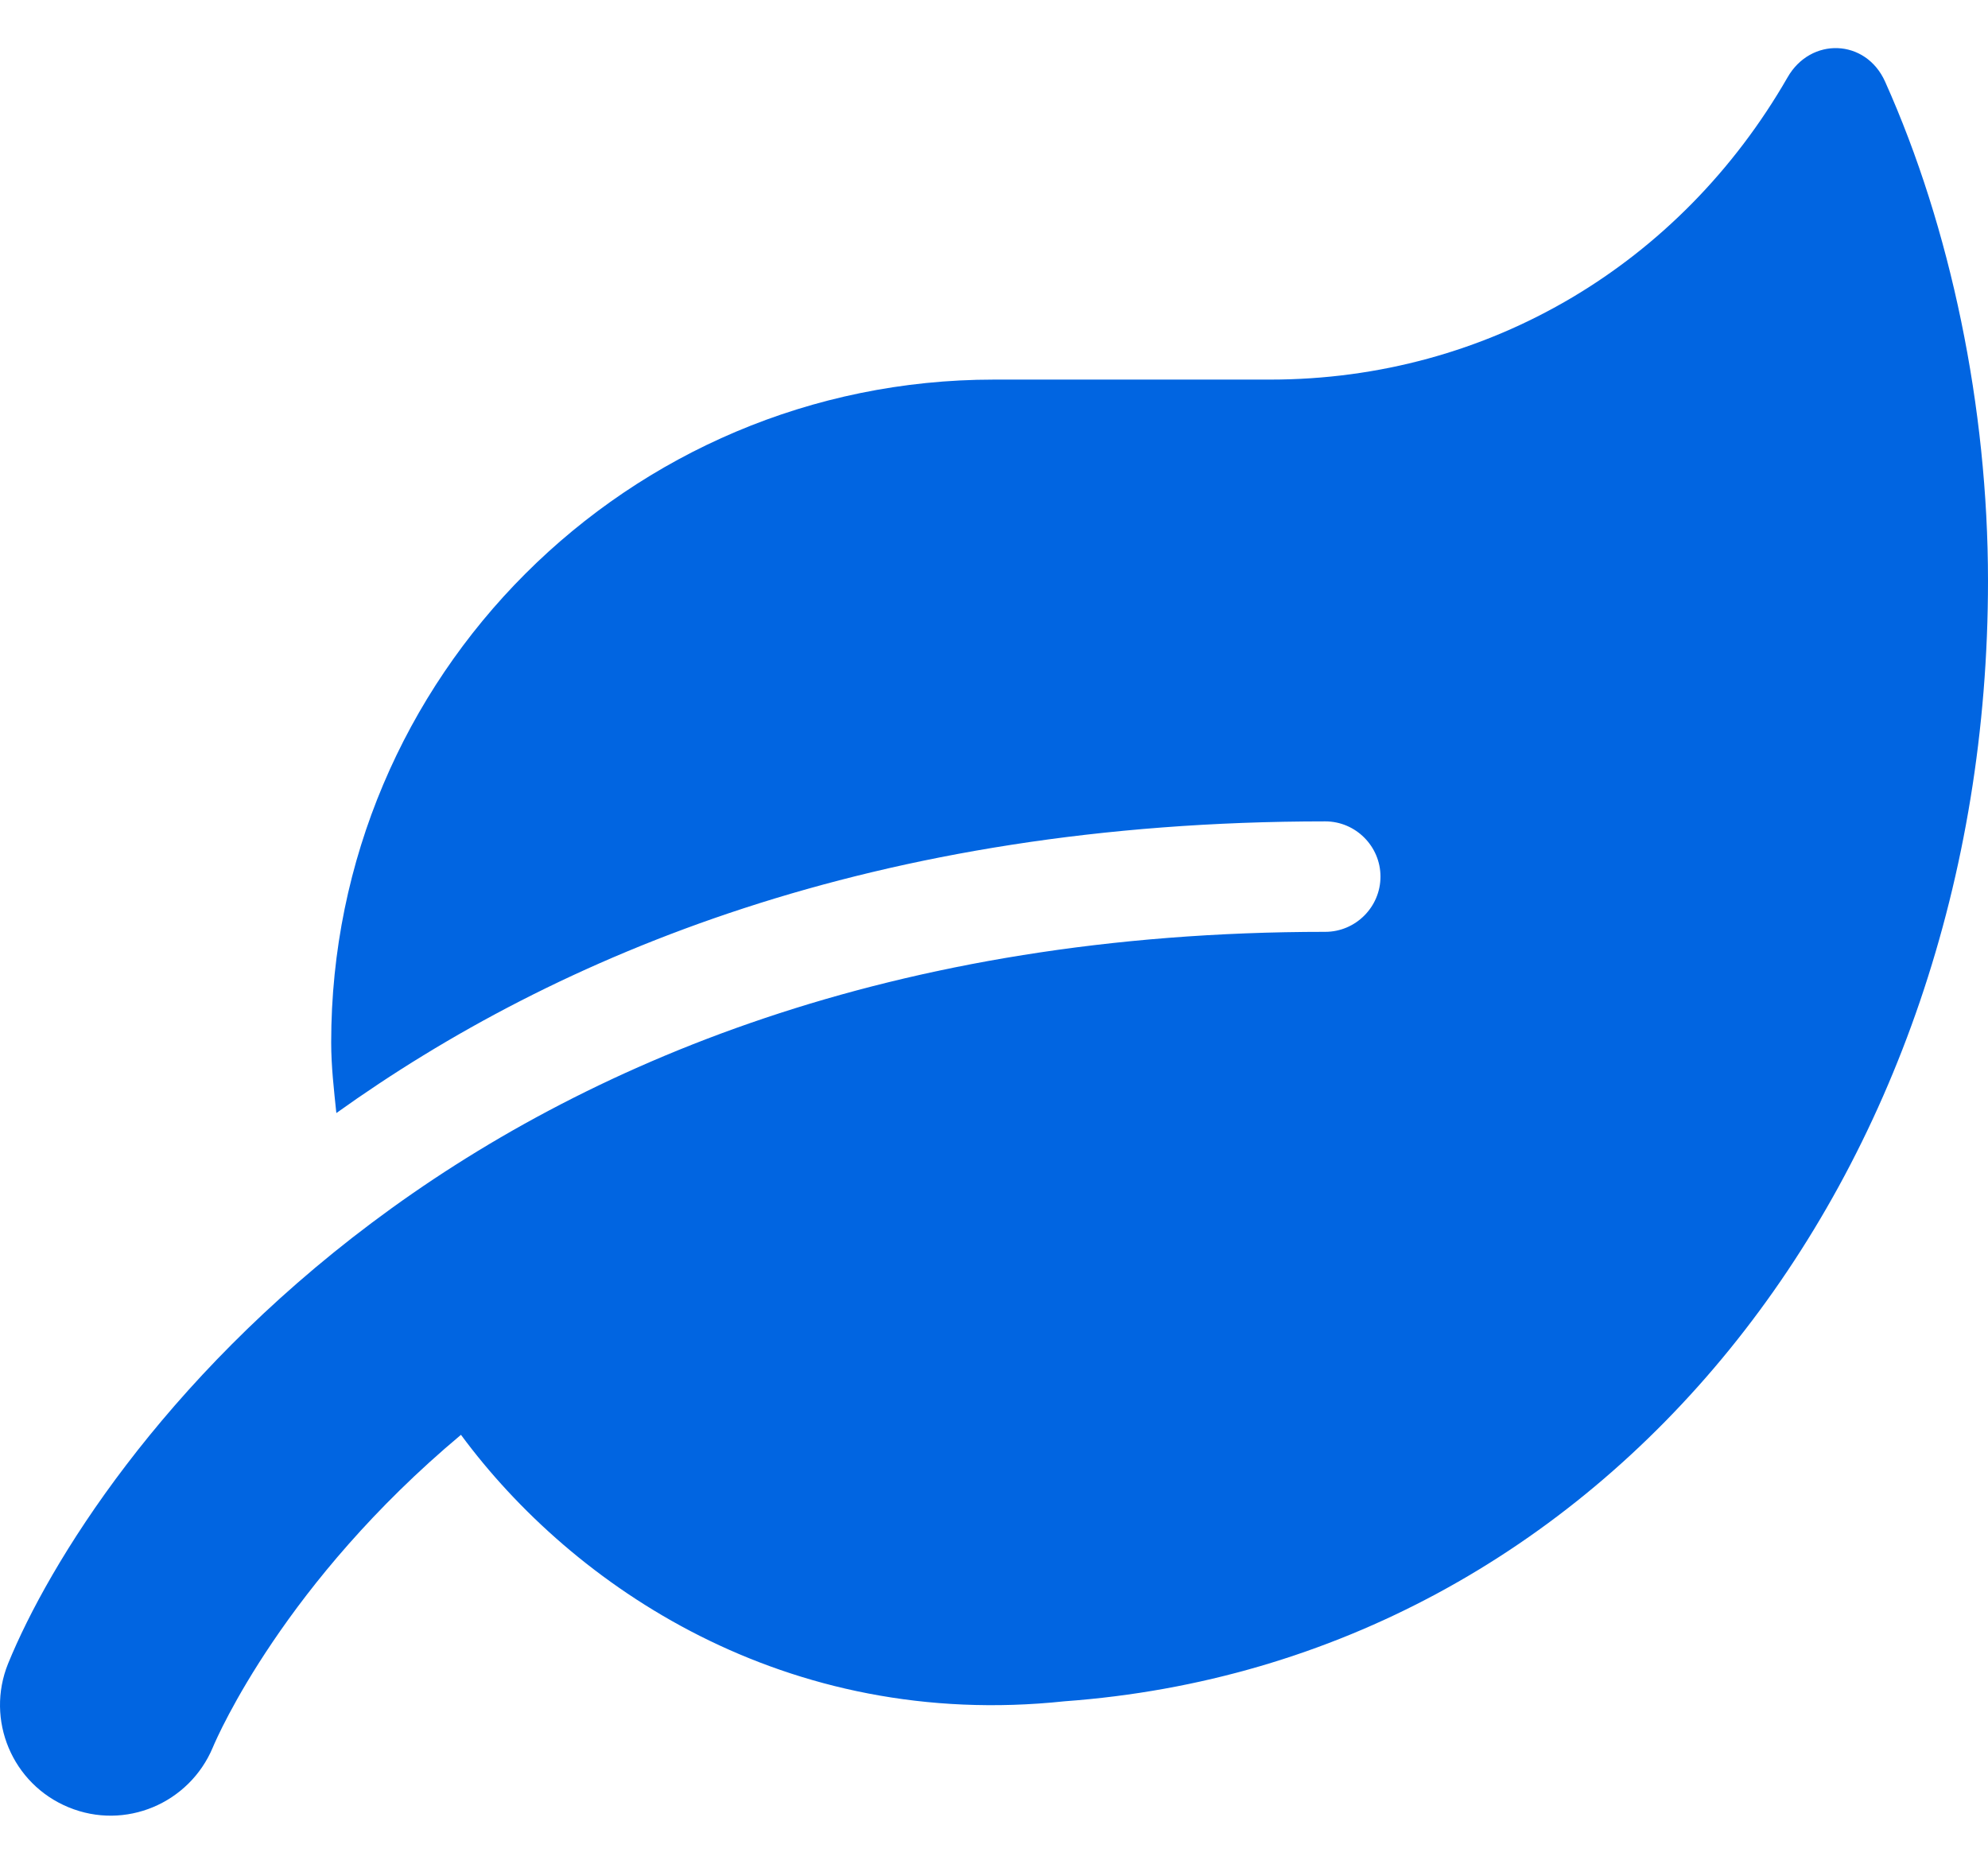 <svg width="32" height="30" viewBox="0 0 32 30" fill="none" xmlns="http://www.w3.org/2000/svg">
 <path  d= "M30.344 1.315C30.033 0.62 29.144 0.592 28.772 1.248C27.049 4.243 23.966 6.11 20.443 6.11H15.998C10.109 6.11 5.331 10.888 5.331 16.777C5.331 17.166 5.375 17.538 5.414 17.916C8.959 15.377 14.076 13.221 21.332 13.221C21.821 13.221 22.221 13.621 22.221 14.11C22.221 14.599 21.821 14.999 21.332 14.999C7.364 14.999 1.442 23.561 0.13 26.778C-0.236 27.684 0.197 28.717 1.103 29.09C2.014 29.467 3.047 29.028 3.425 28.128C3.508 27.928 4.586 25.467 7.42 23.095C9.22 25.534 12.643 27.862 17.137 27.384C25.86 26.75 32 18.927 32 9.349C32 6.56 31.4 3.67 30.344 1.315Z" fill="#0165E1" /></svg>